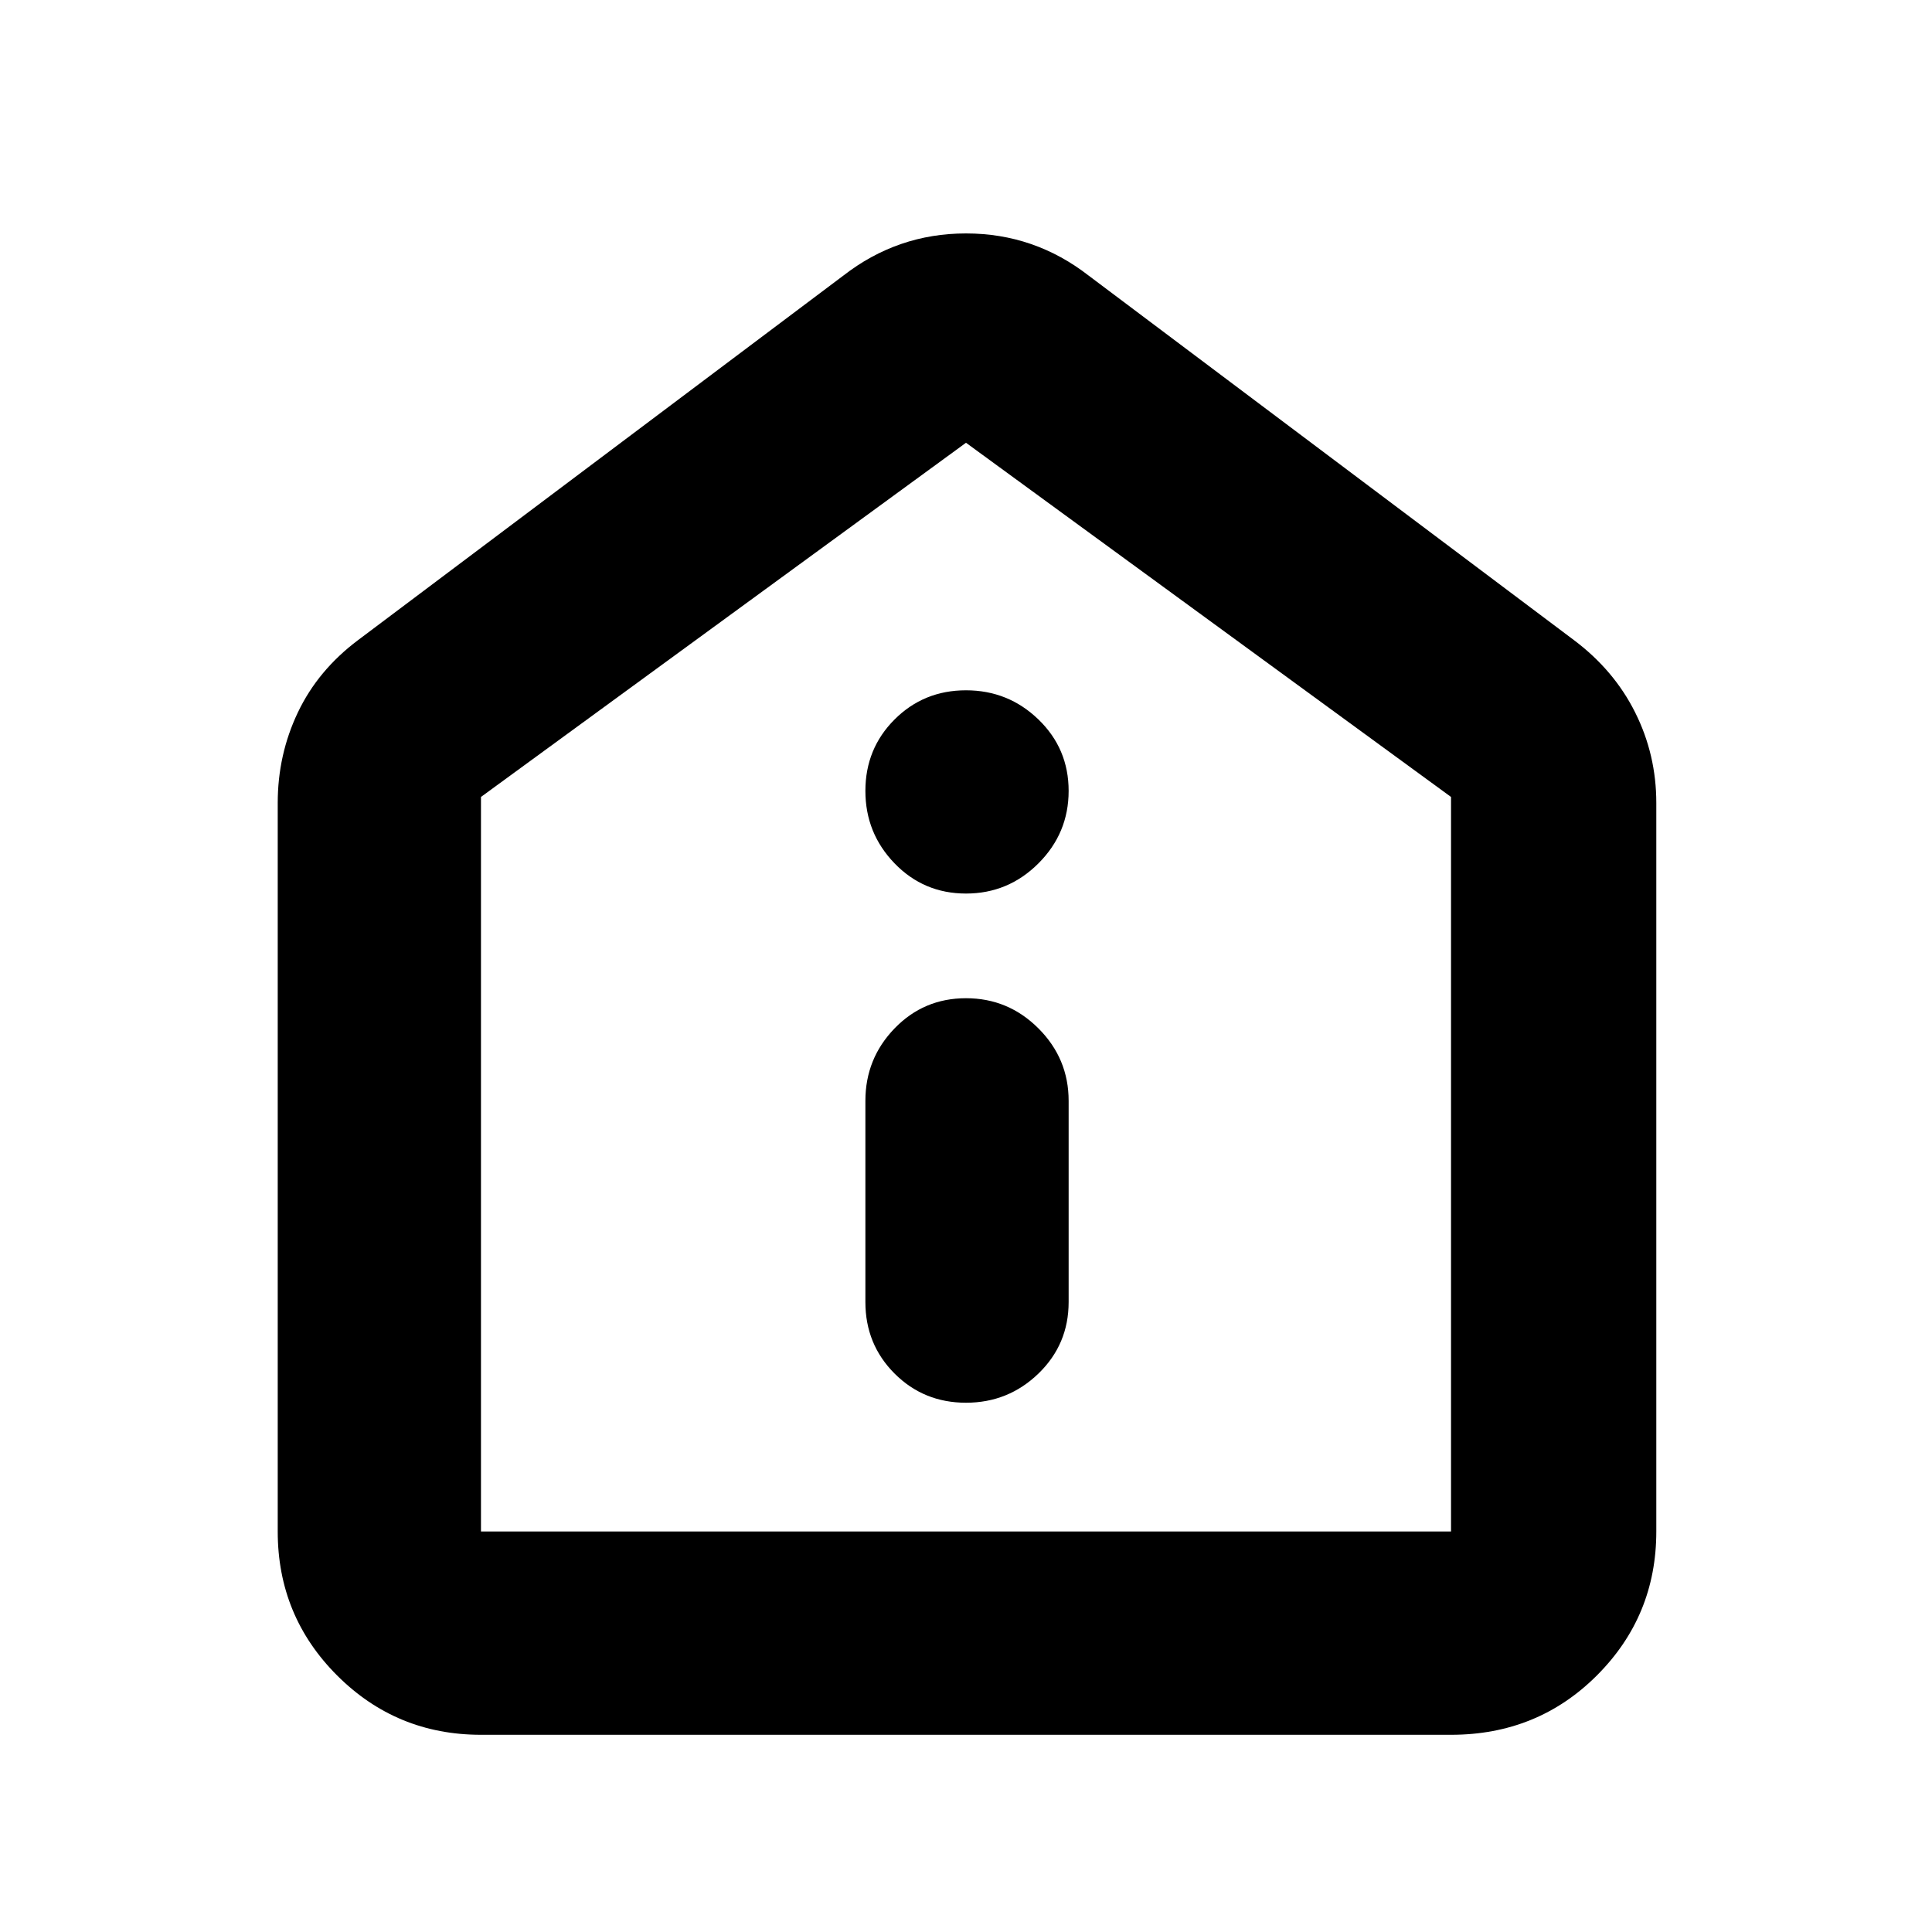 <svg xmlns="http://www.w3.org/2000/svg" height="40" width="40"><path d="M20 29.042q.875 0 1.5-.604.625-.605.625-1.48v-4.166q0-.875-.625-1.5t-1.5-.625q-.875 0-1.479.625-.604.625-.604 1.5v4.166q0 .875.604 1.48.604.604 1.479.604ZM20 18.5q.875 0 1.5-.625t.625-1.5q0-.875-.625-1.479-.625-.604-1.5-.604t-1.479.604q-.604.604-.604 1.479 0 .875.604 1.5T20 18.5ZM9.958 35.917q-1.75 0-2.979-1.229-1.229-1.23-1.229-2.98V16.625q0-1 .417-1.875.416-.875 1.25-1.5l10.041-7.542q1.125-.875 2.542-.875 1.417 0 2.542.875l10.041 7.542q.834.625 1.271 1.5.438.875.438 1.875v15.083q0 1.75-1.23 2.98-1.229 1.229-3.02 1.229Zm0-4.209h20.084V16.5L20 9.167 9.958 16.5v15.208ZM20 20.417Z"/></svg>